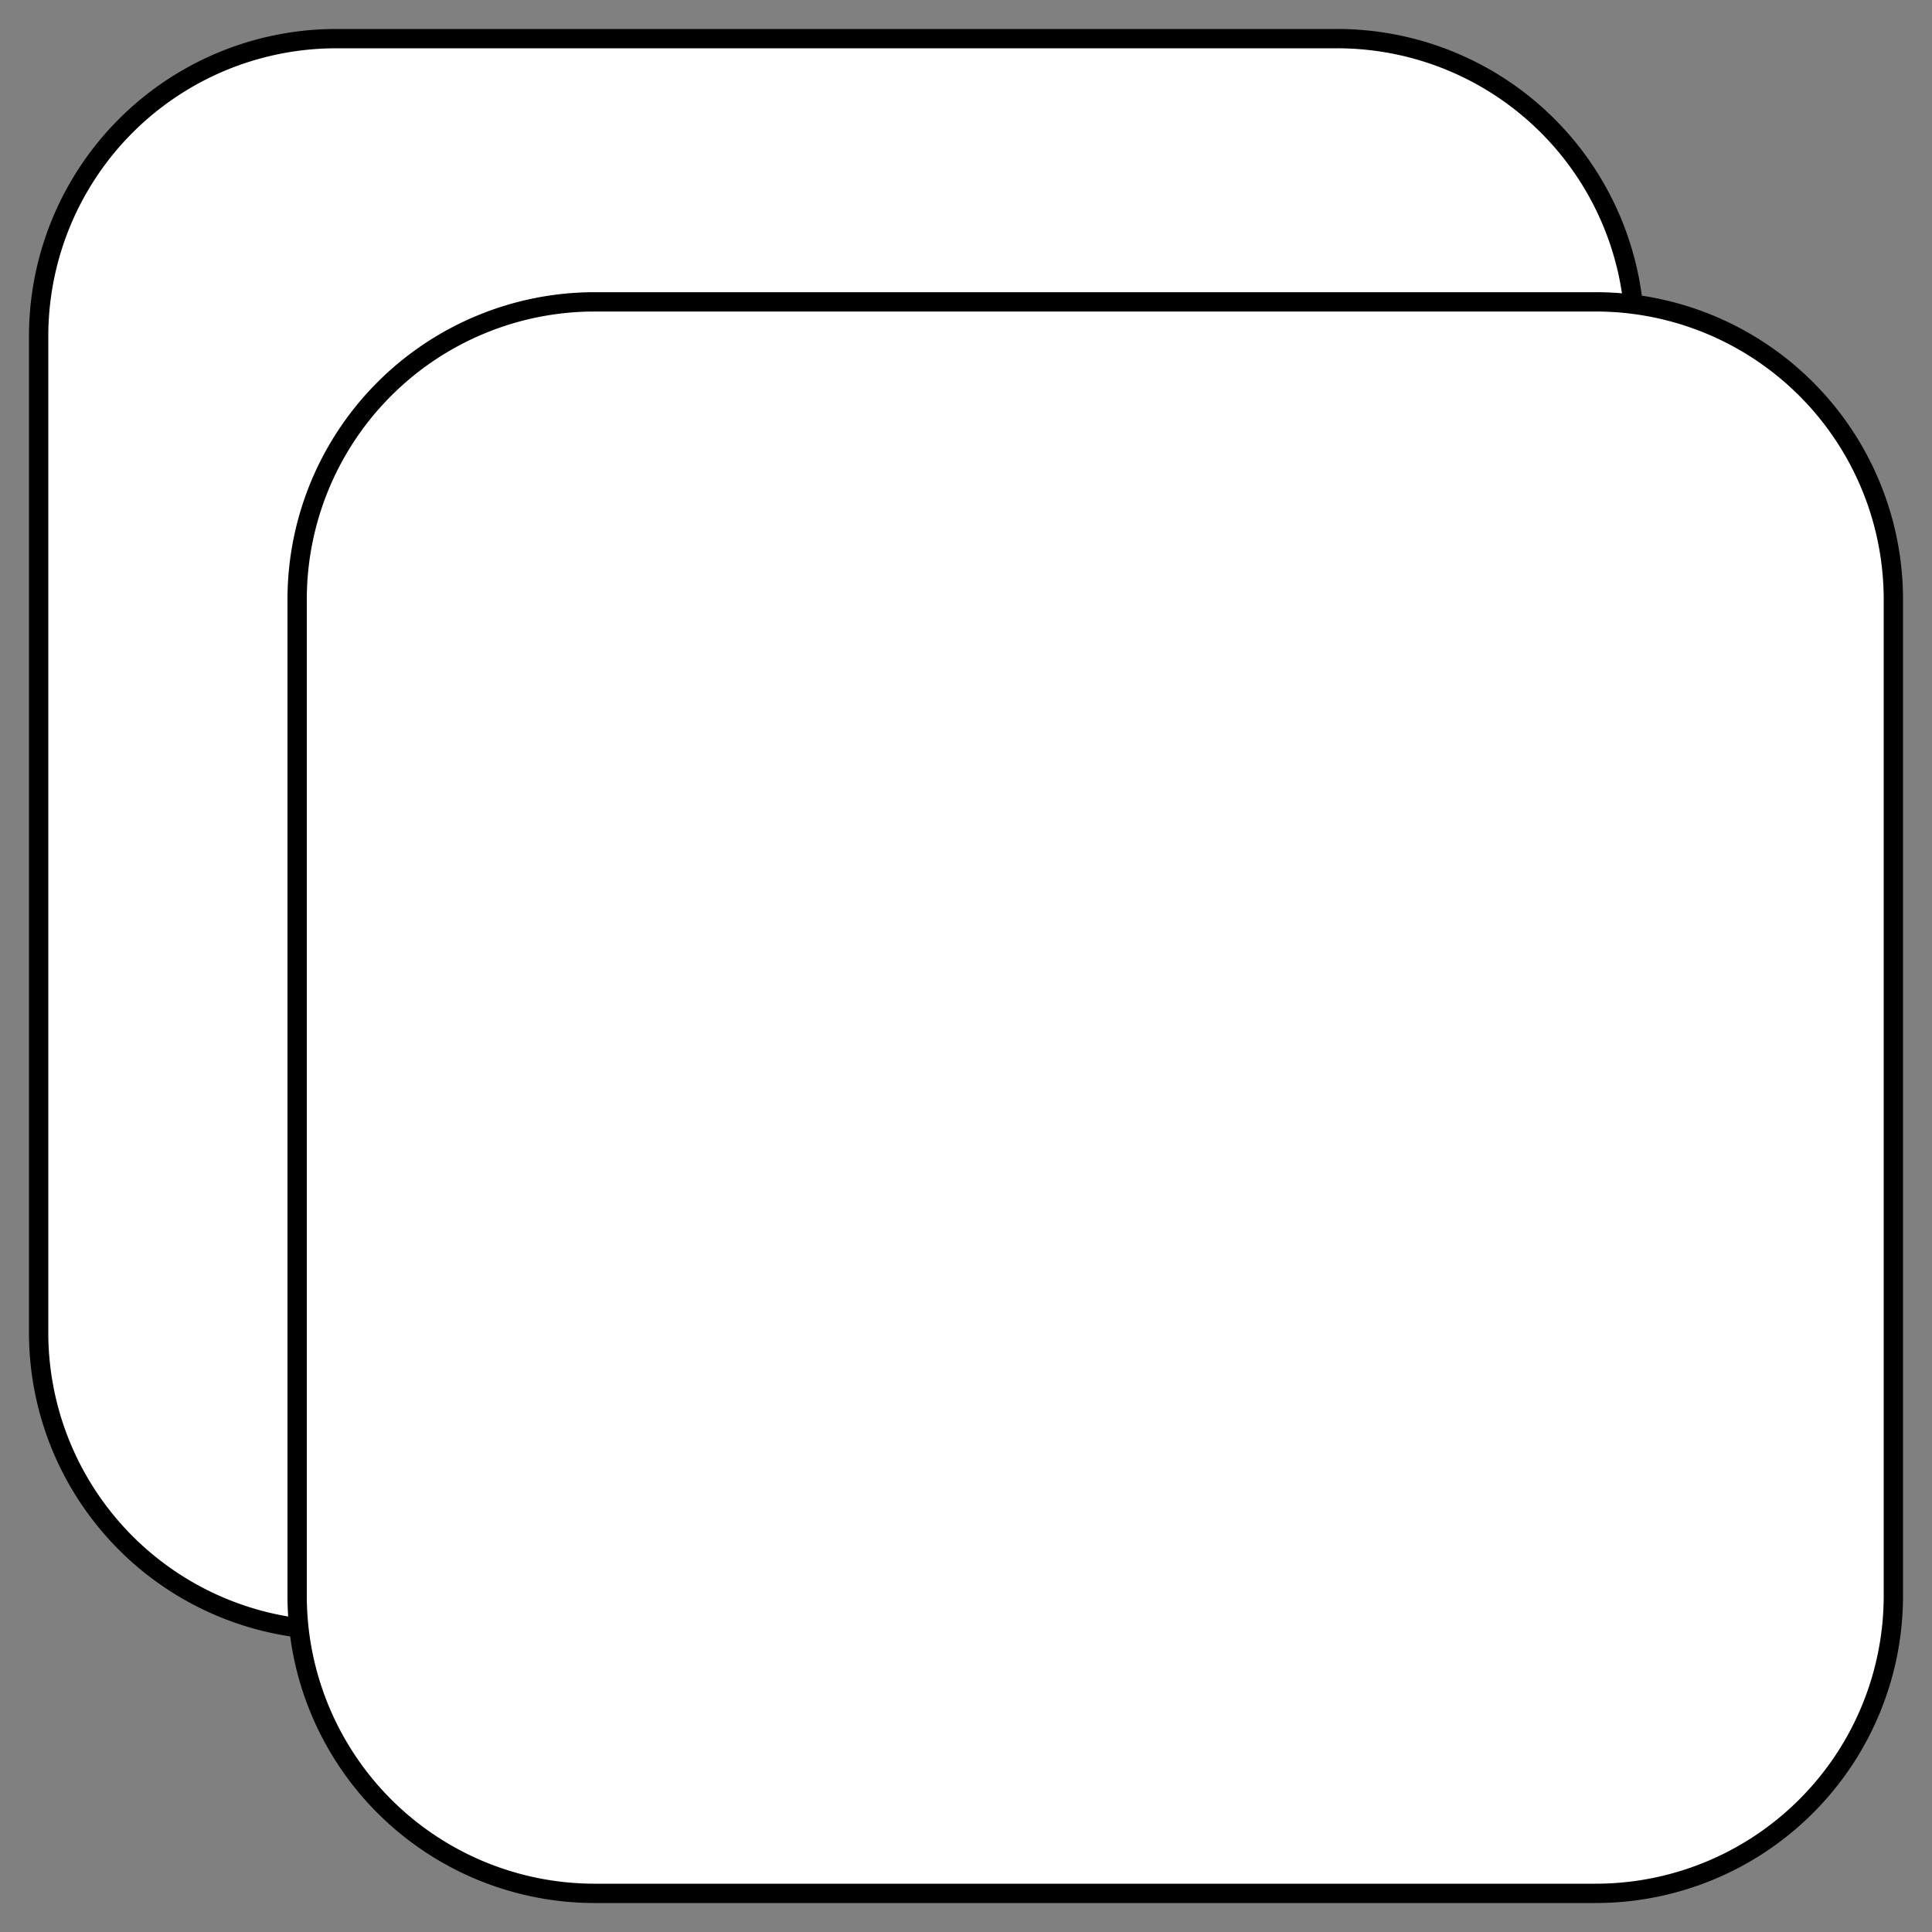<svg xmlns="http://www.w3.org/2000/svg" viewBox="-862.09 -3373.122 25 25" width="25" height="25"><rect x="-862.09" y="-3373.122" width="25" height="25" fill="#808080" stroke="none"/><g fill="none"><path d="M-844.787-3372.622h-12.952a3.851 3.851 0 0 0-3.851 3.852v12.891a3.851 3.851 0 0 0 3.851 3.852h12.952a3.851 3.851 0 0 0 3.852-3.852v-12.891a3.851 3.851 0 0 0-3.852-3.852Z" fill="#fff"/><path d="M-844.787-3372.622h-12.952a3.851 3.851 0 0 0-3.851 3.852v12.891a3.851 3.851 0 0 0 3.851 3.852h12.952a3.851 3.851 0 0 0 3.852-3.852v-12.891a3.851 3.851 0 0 0-3.852-3.852Z" stroke="#000" stroke-linecap="round" stroke-linejoin="round" stroke-width=".25"/><path d="M-841.442-3369.216h-12.952a3.851 3.851 0 0 0-3.851 3.851v12.892a3.851 3.851 0 0 0 3.851 3.851h12.952a3.851 3.851 0 0 0 3.852-3.851v-12.892a3.851 3.851 0 0 0-3.852-3.851Z" fill="#fff"/><path d="M-841.442-3369.216h-12.952a3.851 3.851 0 0 0-3.851 3.851v12.892a3.851 3.851 0 0 0 3.851 3.851h12.952a3.851 3.851 0 0 0 3.852-3.851v-12.892a3.851 3.851 0 0 0-3.852-3.851Z" stroke="#000" stroke-linecap="round" stroke-linejoin="round" stroke-width=".25"/></g></svg>